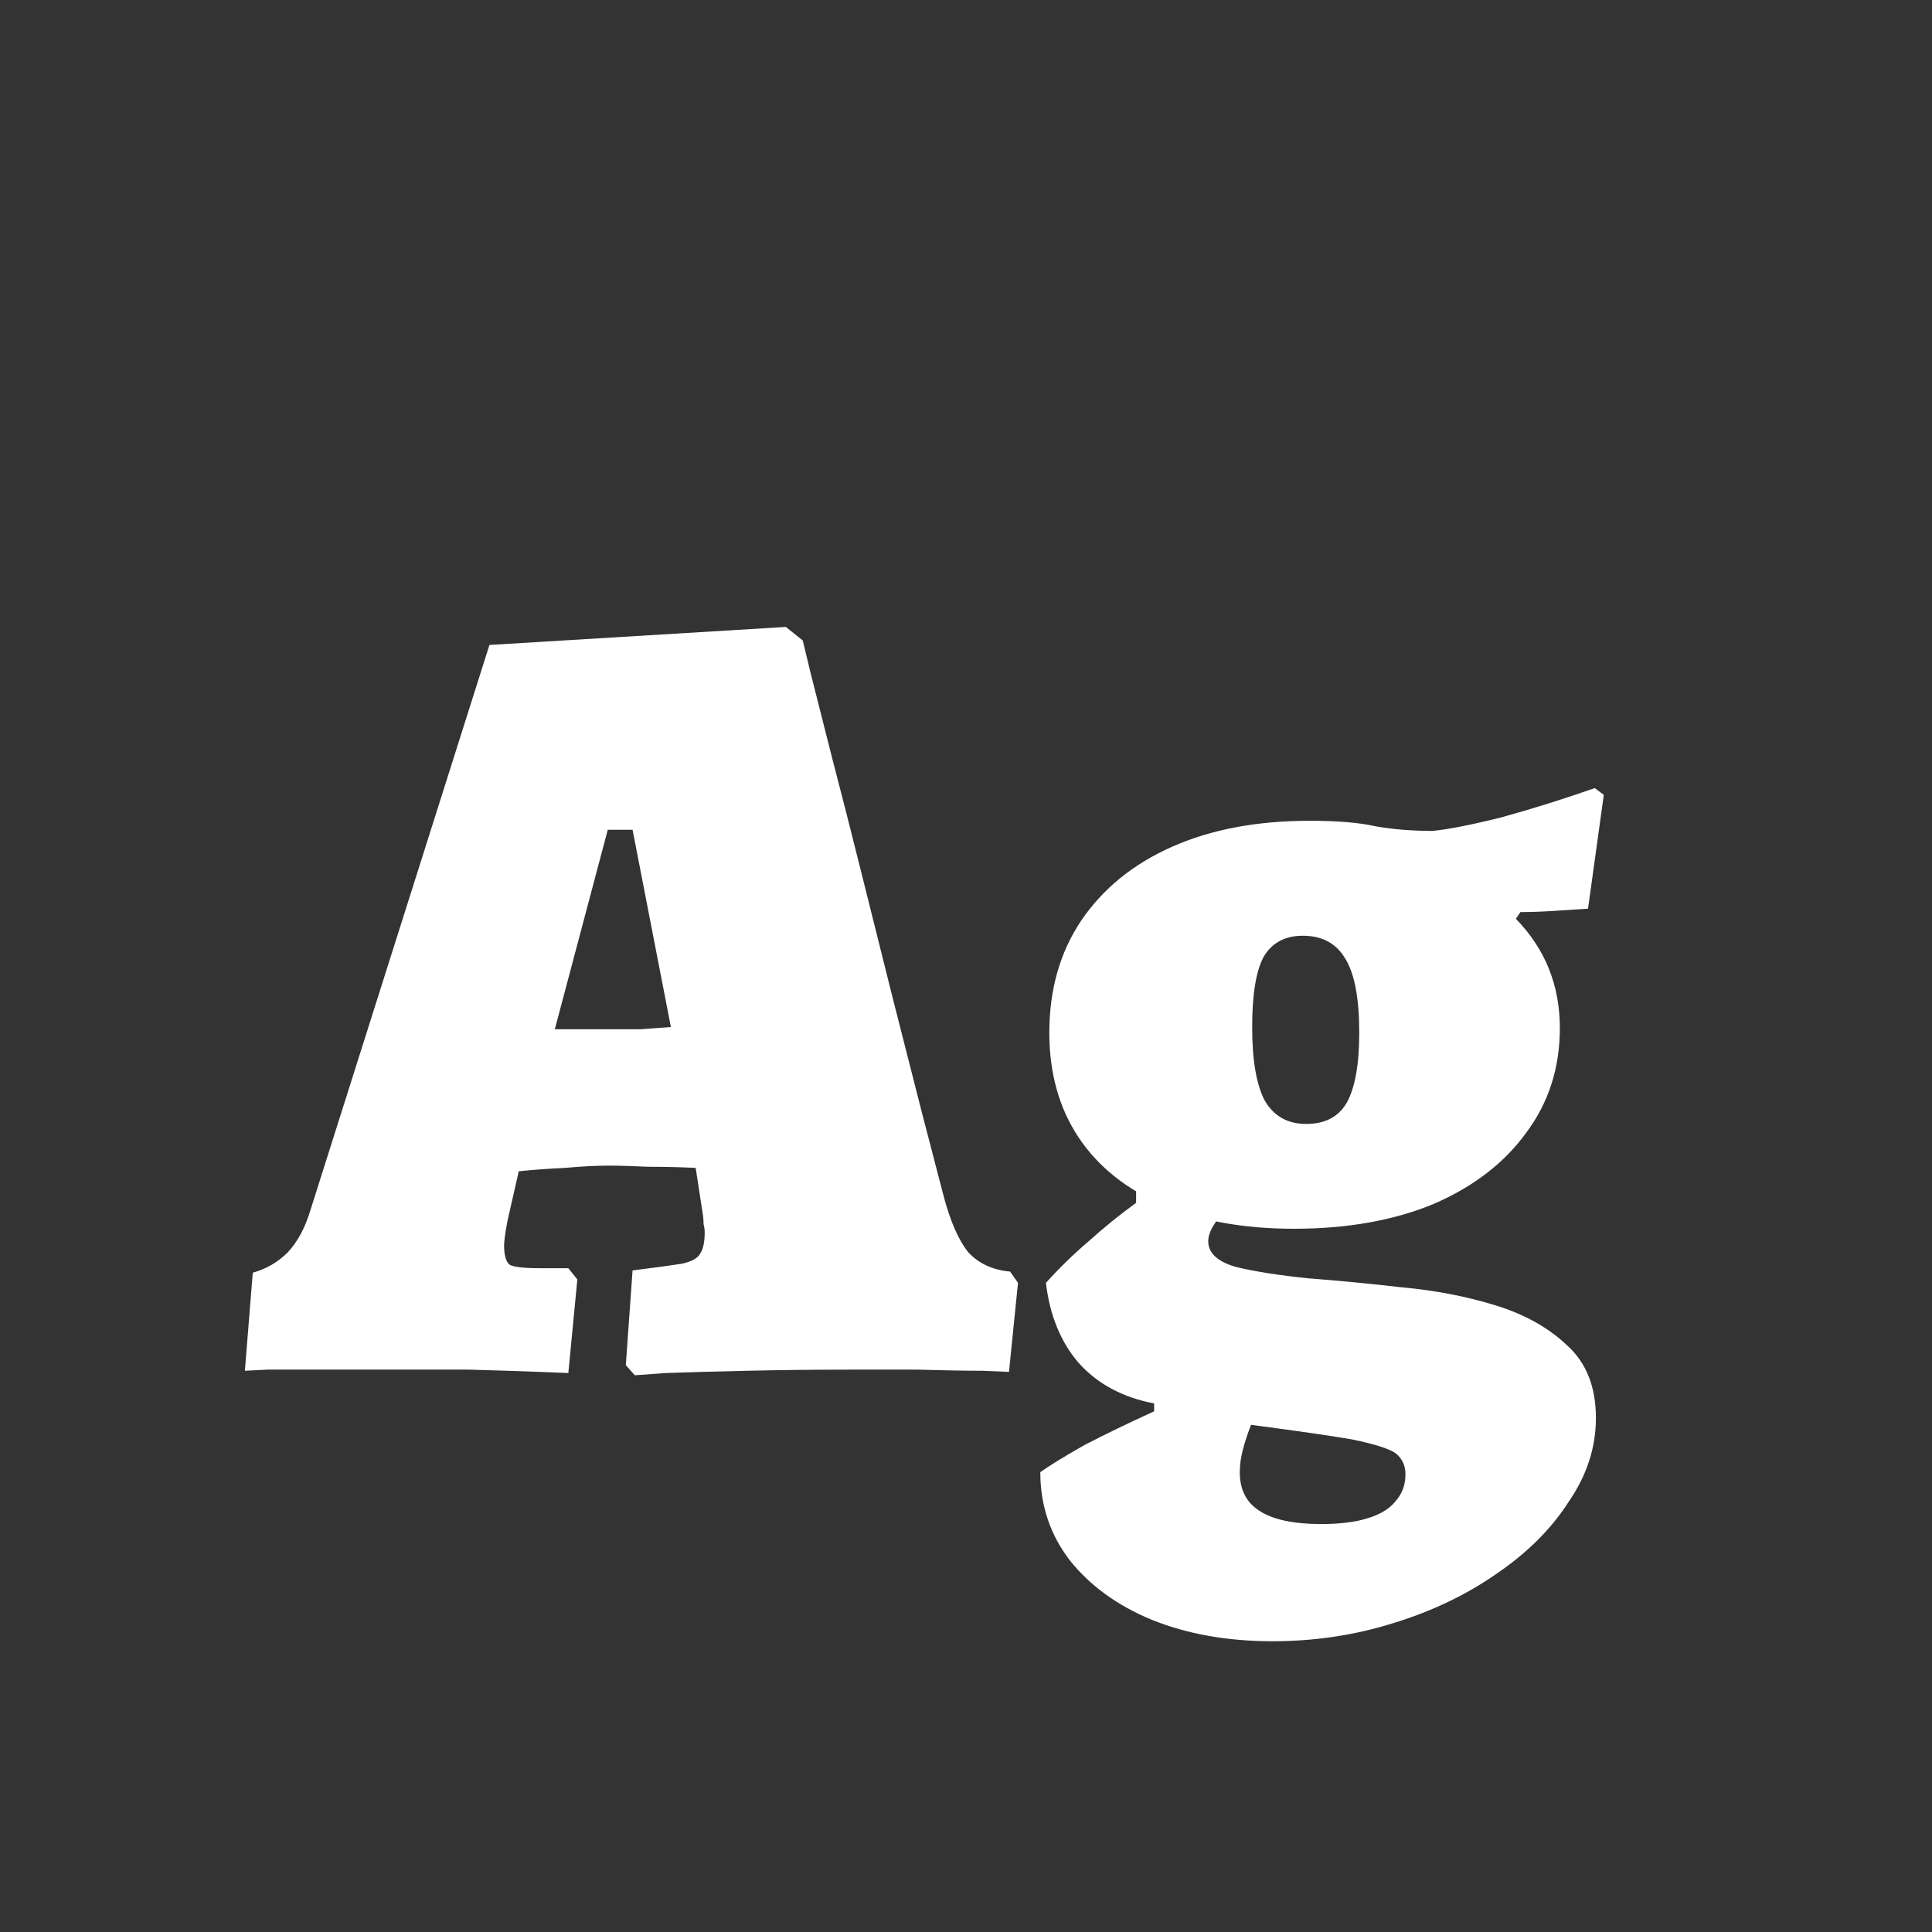 <svg width="24" height="24" viewBox="0 0 24 24" fill="none" xmlns="http://www.w3.org/2000/svg">
<rect x="0" y="0" width="24" height="24" fill="#333333" stroke="none"/>
<path d="M7.886 17.084L7.774 16.958L7.858 15.782C8.148 15.745 8.353 15.717 8.474 15.698C8.596 15.67 8.67 15.628 8.698 15.572C8.736 15.516 8.754 15.427 8.754 15.306C8.754 15.278 8.75 15.245 8.74 15.208C8.74 15.161 8.736 15.11 8.726 15.054L8.642 14.508C8.456 14.499 8.26 14.494 8.054 14.494C7.858 14.485 7.695 14.48 7.564 14.48C7.406 14.48 7.224 14.489 7.018 14.508C6.822 14.517 6.631 14.531 6.444 14.55L6.304 15.166C6.276 15.315 6.262 15.418 6.262 15.474C6.262 15.595 6.286 15.675 6.332 15.712C6.388 15.74 6.51 15.754 6.696 15.754H7.06L7.172 15.894L7.06 17.056C7.06 17.056 6.939 17.051 6.696 17.042C6.454 17.033 6.164 17.023 5.828 17.014C5.502 17.014 5.194 17.014 4.904 17.014C4.615 17.014 4.326 17.014 4.036 17.014C3.756 17.014 3.518 17.014 3.322 17.014C3.136 17.023 3.042 17.028 3.042 17.028L3.14 15.81C3.308 15.763 3.453 15.679 3.574 15.558C3.696 15.427 3.789 15.255 3.854 15.04L6.08 8.012L9.762 7.788L9.972 7.956C9.972 7.956 10.005 8.091 10.07 8.362C10.136 8.623 10.224 8.973 10.336 9.412C10.448 9.841 10.57 10.317 10.7 10.84C10.831 11.363 10.962 11.885 11.092 12.408C11.223 12.921 11.344 13.397 11.456 13.836C11.568 14.265 11.657 14.606 11.722 14.858C11.806 15.175 11.909 15.409 12.03 15.558C12.161 15.698 12.334 15.777 12.548 15.796L12.646 15.936L12.534 17.042C12.534 17.042 12.422 17.037 12.198 17.028C11.974 17.028 11.708 17.023 11.4 17.014C11.102 17.014 10.822 17.014 10.56 17.014C10.122 17.014 9.697 17.019 9.286 17.028C8.876 17.037 8.54 17.047 8.278 17.056C8.017 17.075 7.886 17.084 7.886 17.084ZM6.892 12.786H7.606C7.709 12.786 7.826 12.786 7.956 12.786C8.087 12.777 8.213 12.767 8.334 12.758L7.858 10.308H7.55L6.892 12.786ZM15.807 20.388C15.247 20.388 14.748 20.299 14.309 20.122C13.88 19.945 13.539 19.697 13.287 19.38C13.045 19.063 12.923 18.699 12.923 18.288C13.026 18.213 13.208 18.101 13.469 17.952C13.74 17.812 14.029 17.672 14.337 17.532V17.434C13.945 17.359 13.633 17.191 13.399 16.93C13.175 16.669 13.04 16.337 12.993 15.936C13.161 15.749 13.339 15.577 13.525 15.418C13.712 15.25 13.908 15.091 14.113 14.942V14.578L15.359 14.886C15.238 15.007 15.149 15.11 15.093 15.194C15.037 15.278 15.009 15.353 15.009 15.418C15.009 15.567 15.126 15.675 15.359 15.74C15.593 15.796 15.891 15.843 16.255 15.88C16.619 15.908 17.007 15.945 17.417 15.992C17.828 16.029 18.215 16.104 18.579 16.216C18.943 16.328 19.242 16.496 19.475 16.72C19.709 16.935 19.825 17.233 19.825 17.616C19.825 17.98 19.713 18.325 19.489 18.652C19.275 18.988 18.976 19.287 18.593 19.548C18.22 19.809 17.791 20.015 17.305 20.164C16.829 20.313 16.33 20.388 15.807 20.388ZM16.409 18.932C16.643 18.932 16.834 18.909 16.983 18.862C17.142 18.815 17.259 18.745 17.333 18.652C17.417 18.559 17.459 18.447 17.459 18.316C17.459 18.204 17.417 18.115 17.333 18.05C17.249 17.994 17.072 17.938 16.801 17.882C16.531 17.835 16.111 17.775 15.541 17.7C15.504 17.793 15.471 17.891 15.443 17.994C15.415 18.097 15.401 18.195 15.401 18.288C15.401 18.503 15.481 18.661 15.639 18.764C15.807 18.876 16.064 18.932 16.409 18.932ZM16.227 13.962C16.461 13.962 16.629 13.873 16.731 13.696C16.834 13.509 16.885 13.22 16.885 12.828C16.885 12.408 16.829 12.105 16.717 11.918C16.605 11.722 16.428 11.624 16.185 11.624C15.961 11.624 15.798 11.713 15.695 11.89C15.602 12.067 15.555 12.357 15.555 12.758C15.555 13.169 15.607 13.472 15.709 13.668C15.821 13.864 15.994 13.962 16.227 13.962ZM16.073 15.264C15.448 15.264 14.907 15.166 14.449 14.97C13.992 14.774 13.642 14.494 13.399 14.13C13.157 13.766 13.035 13.332 13.035 12.828C13.035 12.296 13.166 11.834 13.427 11.442C13.698 11.041 14.076 10.733 14.561 10.518C15.047 10.303 15.616 10.196 16.269 10.196C16.615 10.196 16.89 10.219 17.095 10.266C17.31 10.303 17.543 10.322 17.795 10.322C17.991 10.303 18.276 10.247 18.649 10.154C19.023 10.051 19.41 9.93 19.811 9.79L19.923 9.874L19.727 11.288C19.587 11.297 19.443 11.307 19.293 11.316C19.153 11.325 19.018 11.33 18.887 11.33L18.831 11.414C19.195 11.787 19.377 12.24 19.377 12.772C19.377 13.267 19.237 13.701 18.957 14.074C18.687 14.447 18.304 14.741 17.809 14.956C17.315 15.161 16.736 15.264 16.073 15.264Z" fill="white"/>
</svg>
